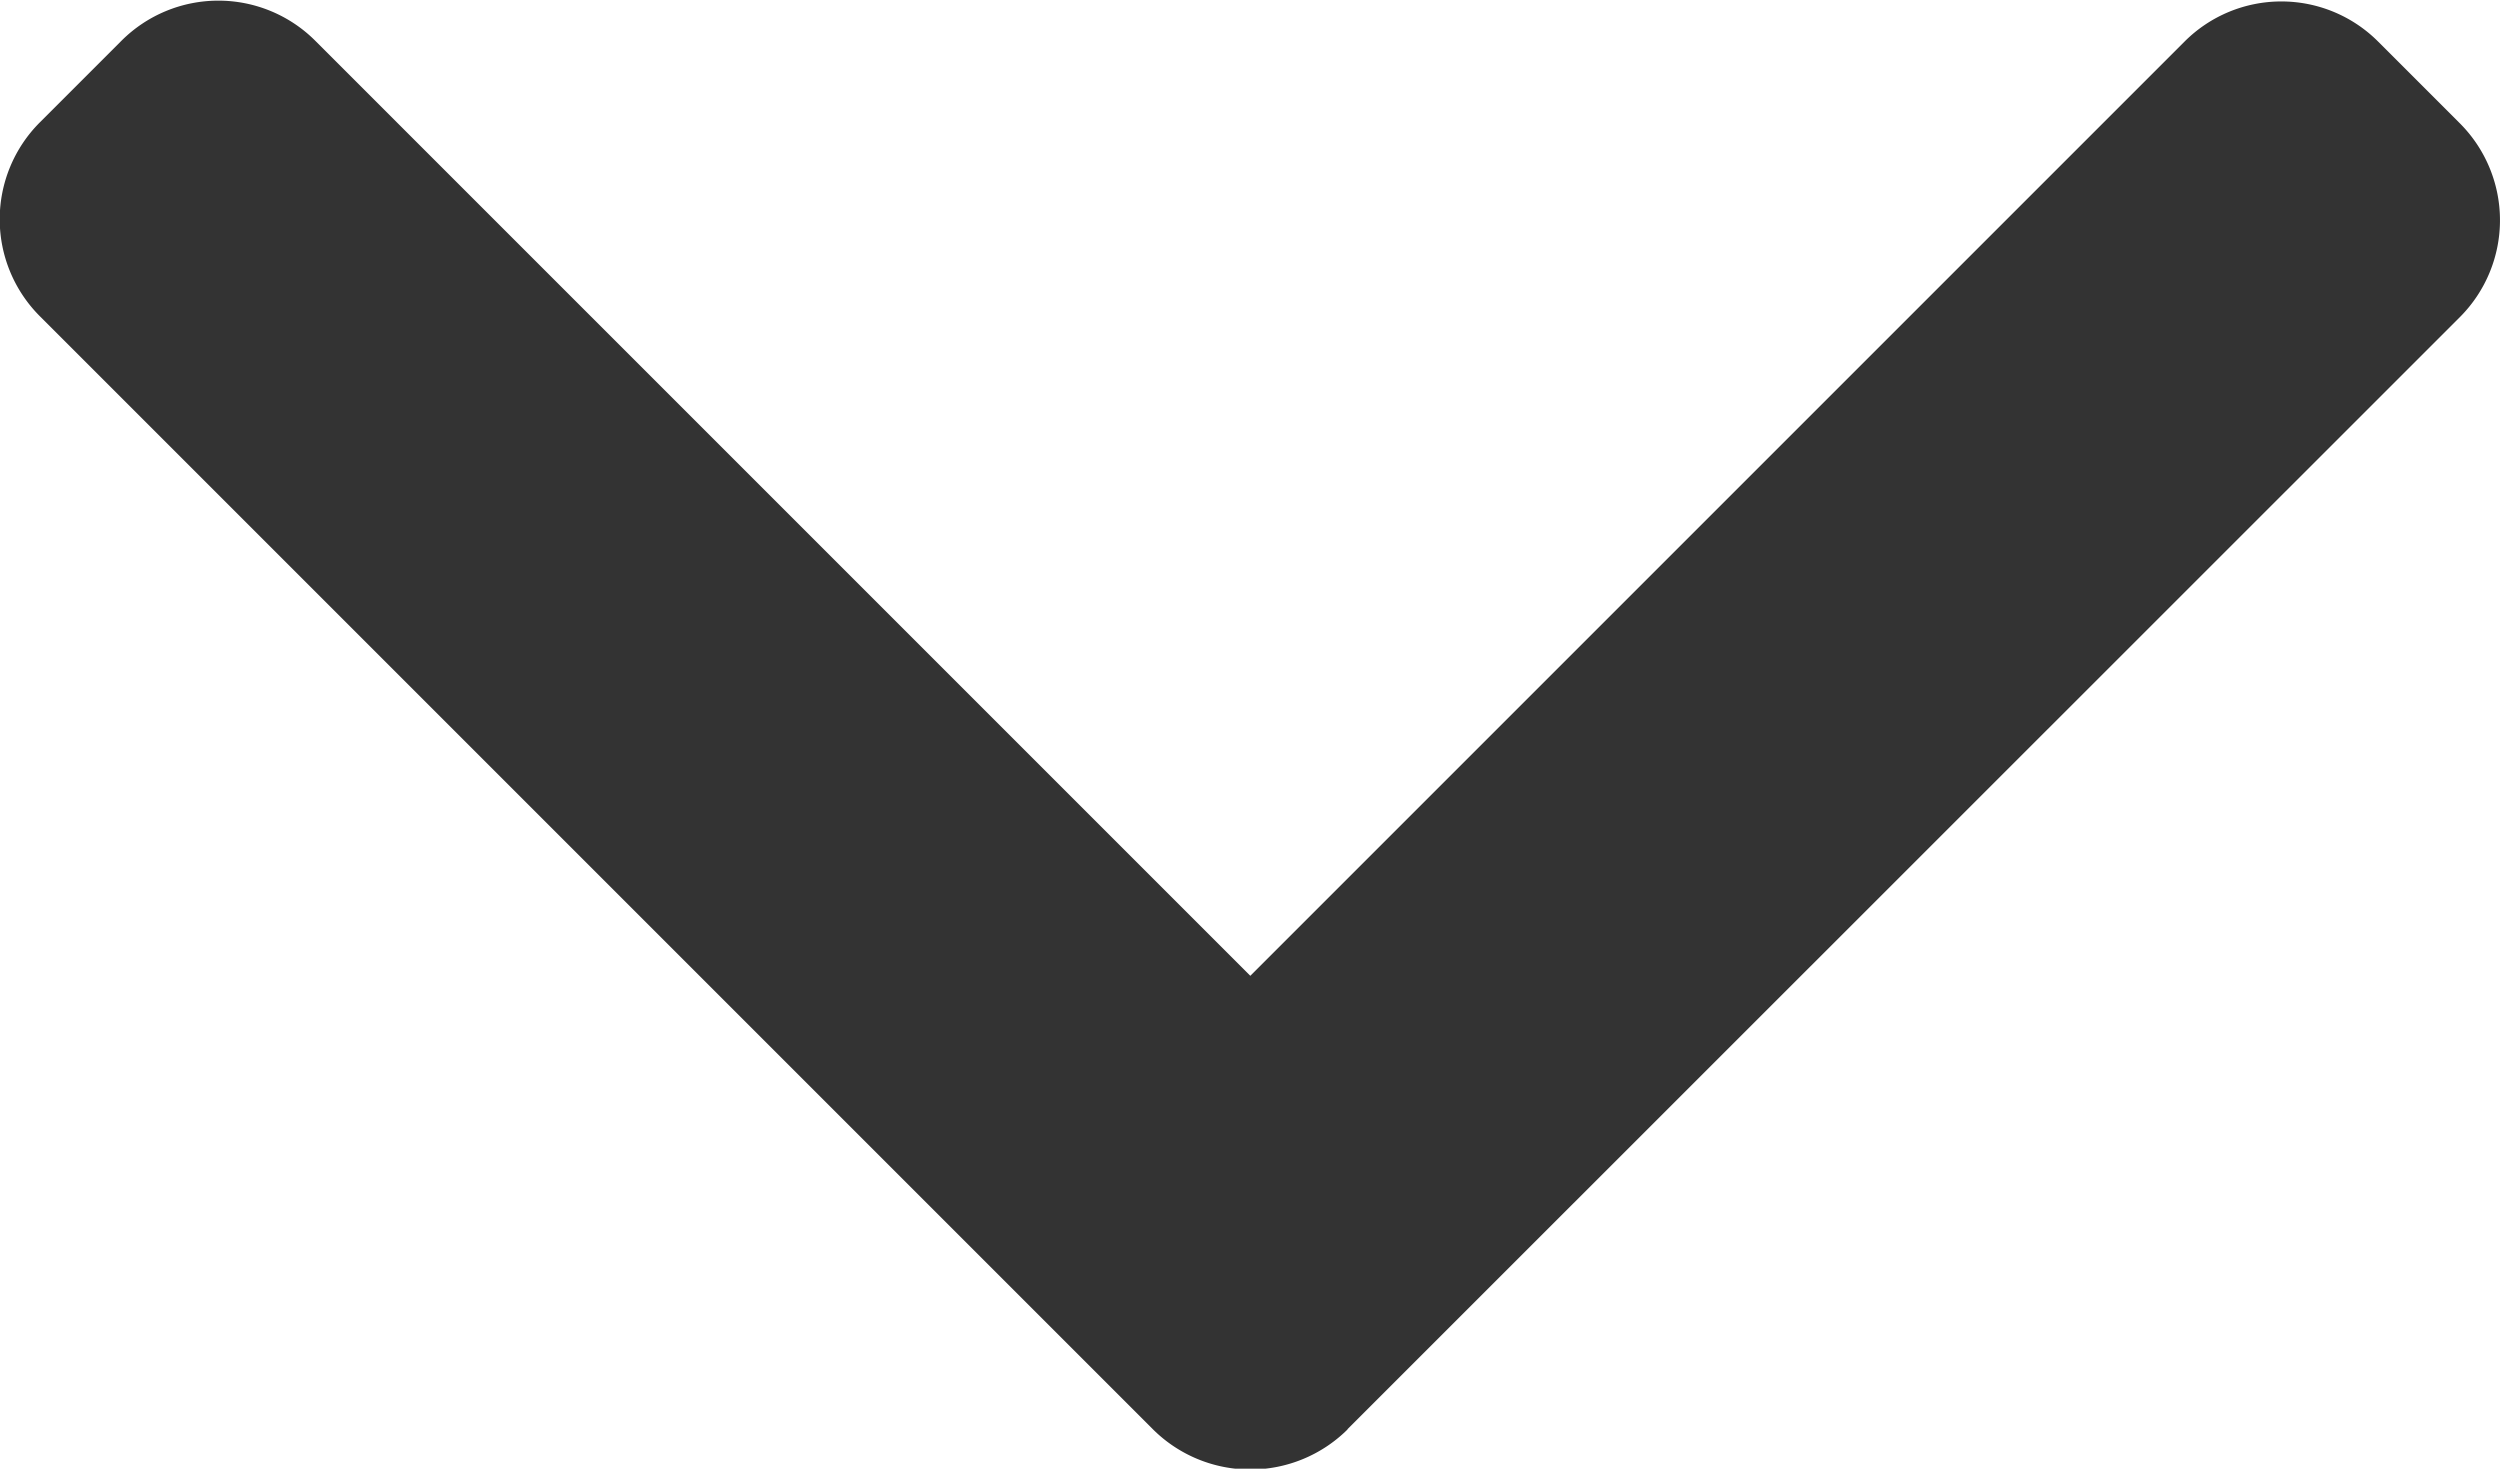 <svg xmlns="http://www.w3.org/2000/svg" width="8.06" height="4.735" viewBox="0 0 8.06 4.735">
  <g id="drop_down" data-name="drop down" transform="translate(8.06 -101.478) rotate(90)">
    <g id="Group_147" data-name="Group 147" transform="translate(101.478)">
      <path id="Path_145" data-name="Path 145" d="M106.085,3.715,102.5.129a.442.442,0,0,0-.624,0l-.264.264a.441.441,0,0,0,0,.624l3.012,3.012-3.015,3.015a.442.442,0,0,0,0,.624l.264.264a.442.442,0,0,0,.624,0l3.59-3.59a.445.445,0,0,0,0-.626Z" transform="translate(-101.478 0)" fill="#333"/>
    </g>
  </g>
</svg>
